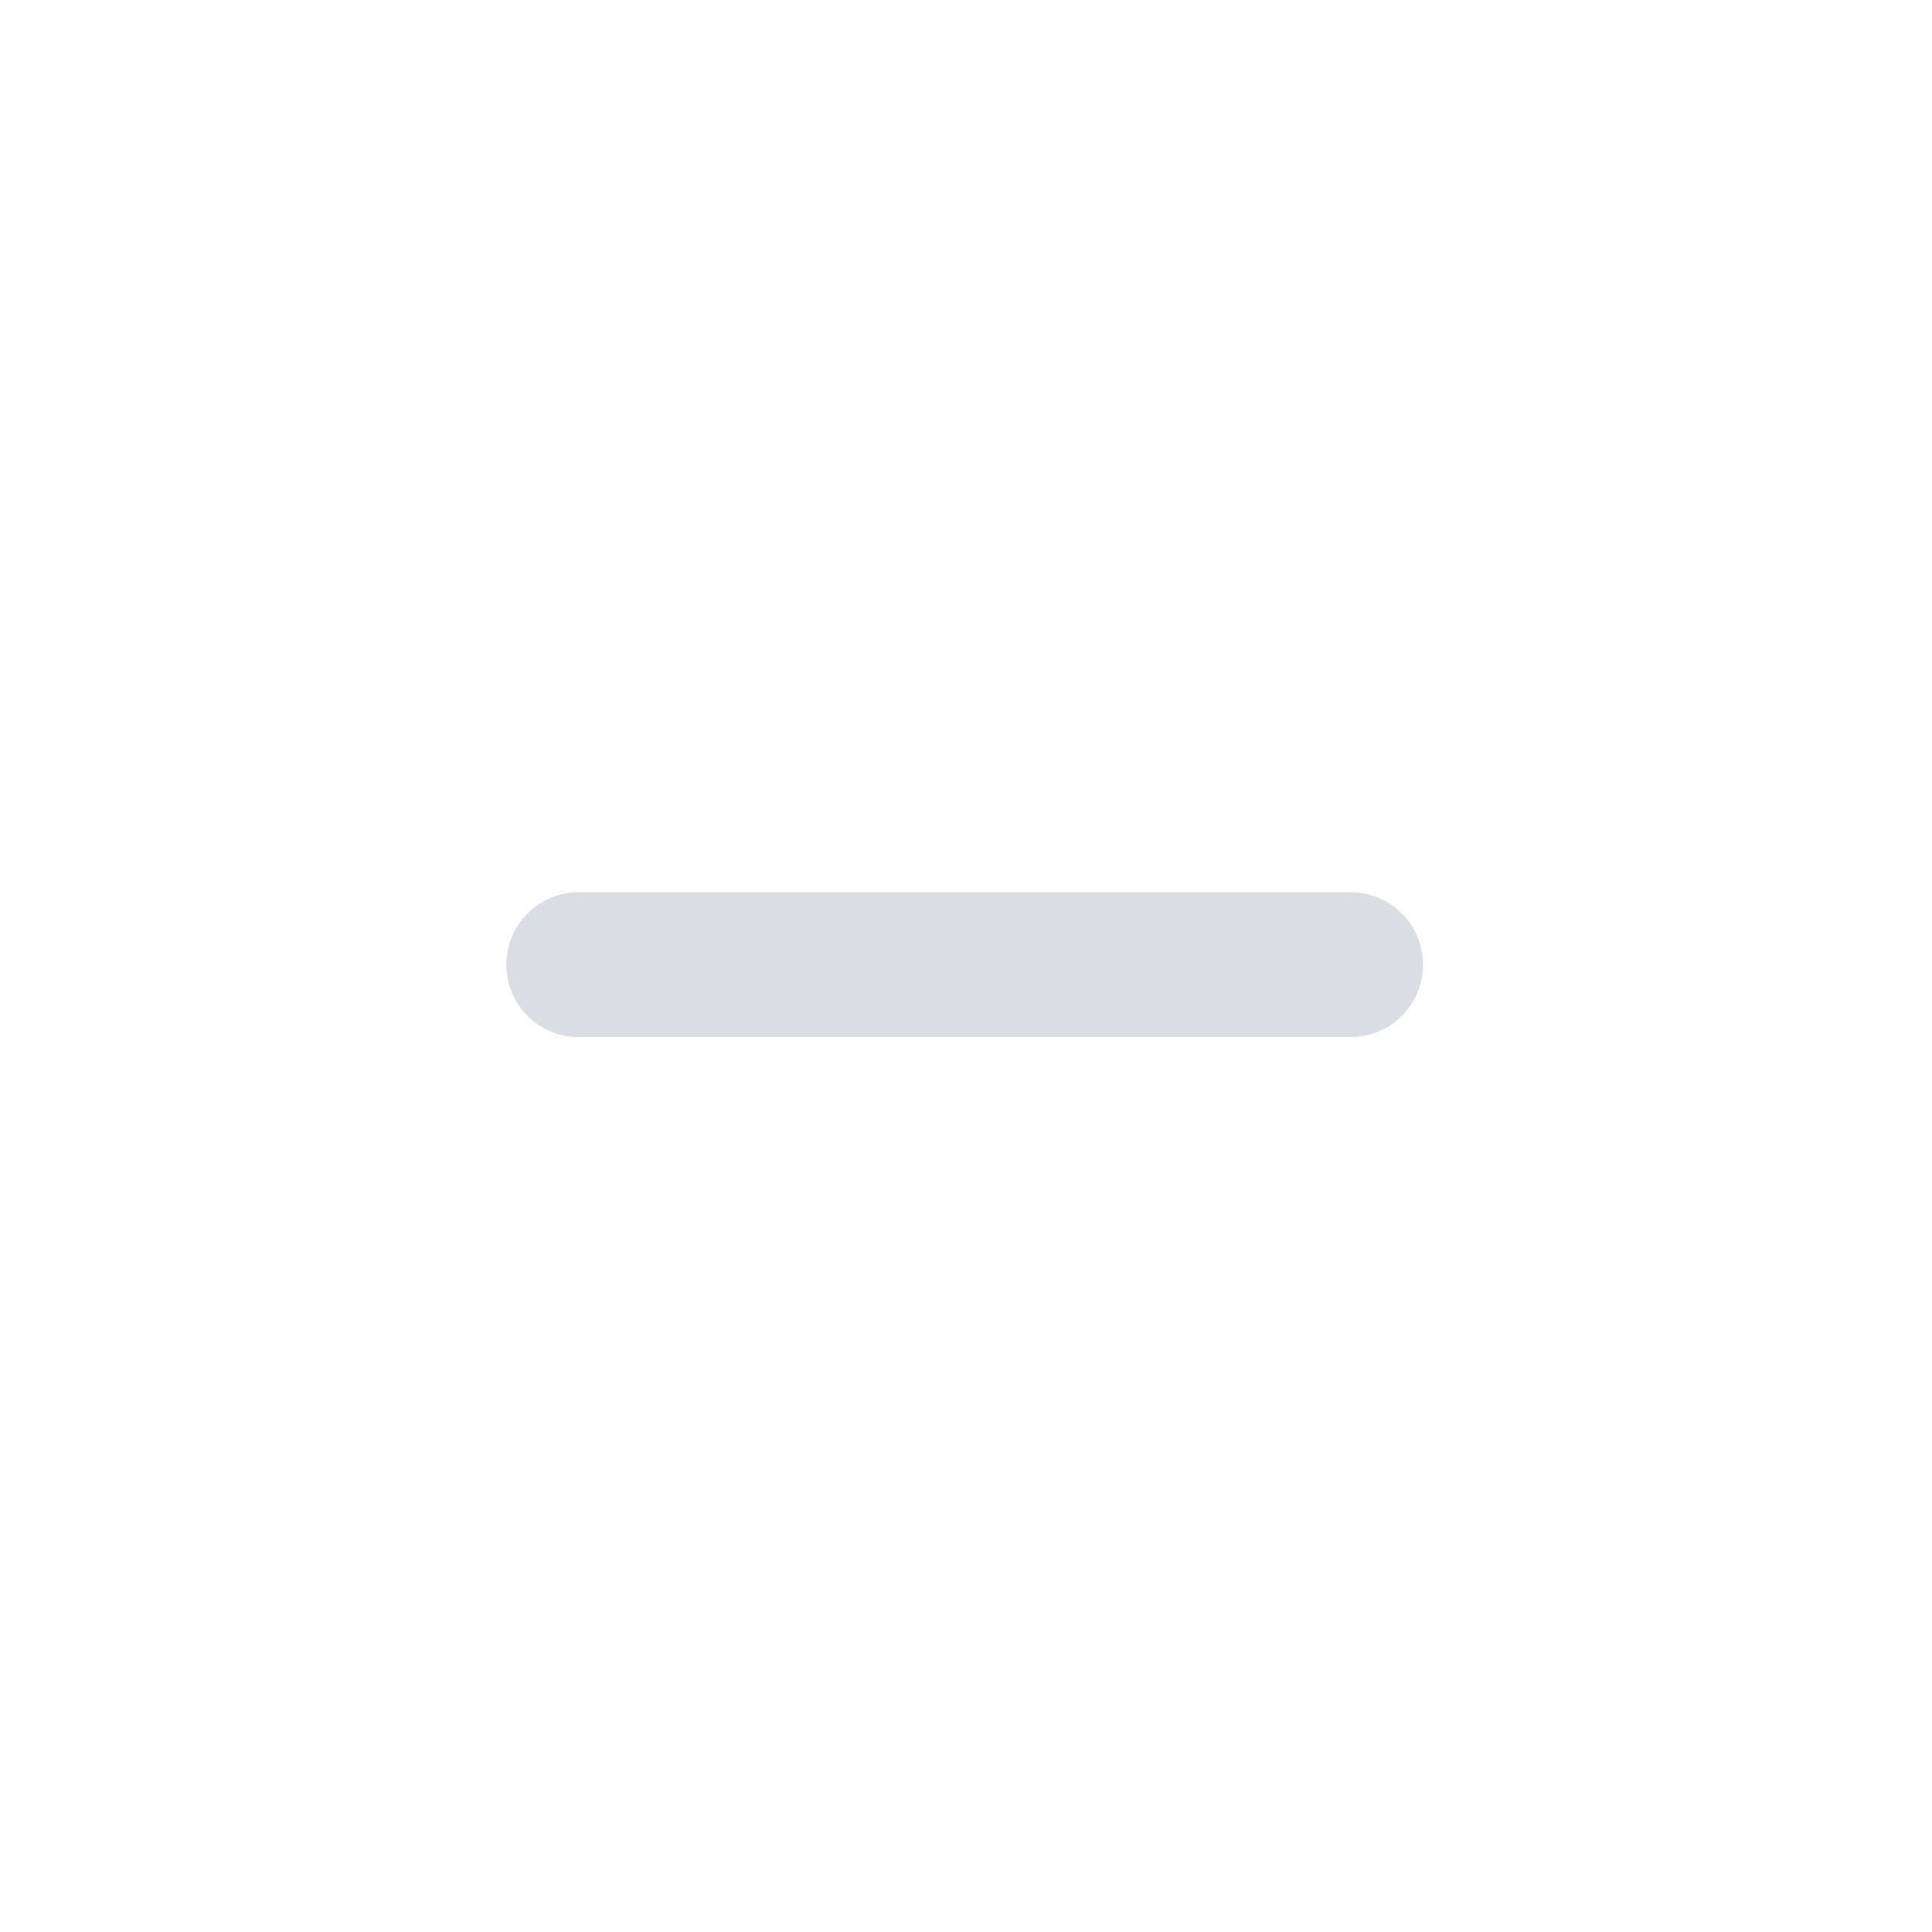 <svg width="19" height="19" viewBox="0 0 19 19" fill="none" xmlns="http://www.w3.org/2000/svg">
<g id="Dot">
<g id="Fill" filter="url(#filter0_d_131_1493)">
<circle cx="9.487" cy="9.487" r="8.538" fill="white"/>
</g>
<path id="Horz" d="M5.692 9.487H13.282" stroke="#DADEE3" stroke-width="1.423" stroke-linecap="round"/>
<path id="Vert" d="M5.692 9.487H13.282" stroke="#DADEE3" stroke-width="1.423" stroke-linecap="round"/>
</g>
<defs>
<filter id="filter0_d_131_1493" x="-2.563e-05" y="0.474" width="18.974" height="18.974" filterUnits="userSpaceOnUse" color-interpolation-filters="sRGB">
<feFlood flood-opacity="0" result="BackgroundImageFix"/>
<feColorMatrix in="SourceAlpha" type="matrix" values="0 0 0 0 0 0 0 0 0 0 0 0 0 0 0 0 0 0 127 0" result="hardAlpha"/>
<feOffset dy="0.474"/>
<feGaussianBlur stdDeviation="0.474"/>
<feColorMatrix type="matrix" values="0 0 0 0 0 0 0 0 0 0 0 0 0 0 0 0 0 0 0.1 0"/>
<feBlend mode="normal" in2="BackgroundImageFix" result="effect1_dropShadow_131_1493"/>
<feBlend mode="normal" in="SourceGraphic" in2="effect1_dropShadow_131_1493" result="shape"/>
</filter>
</defs>
</svg>
